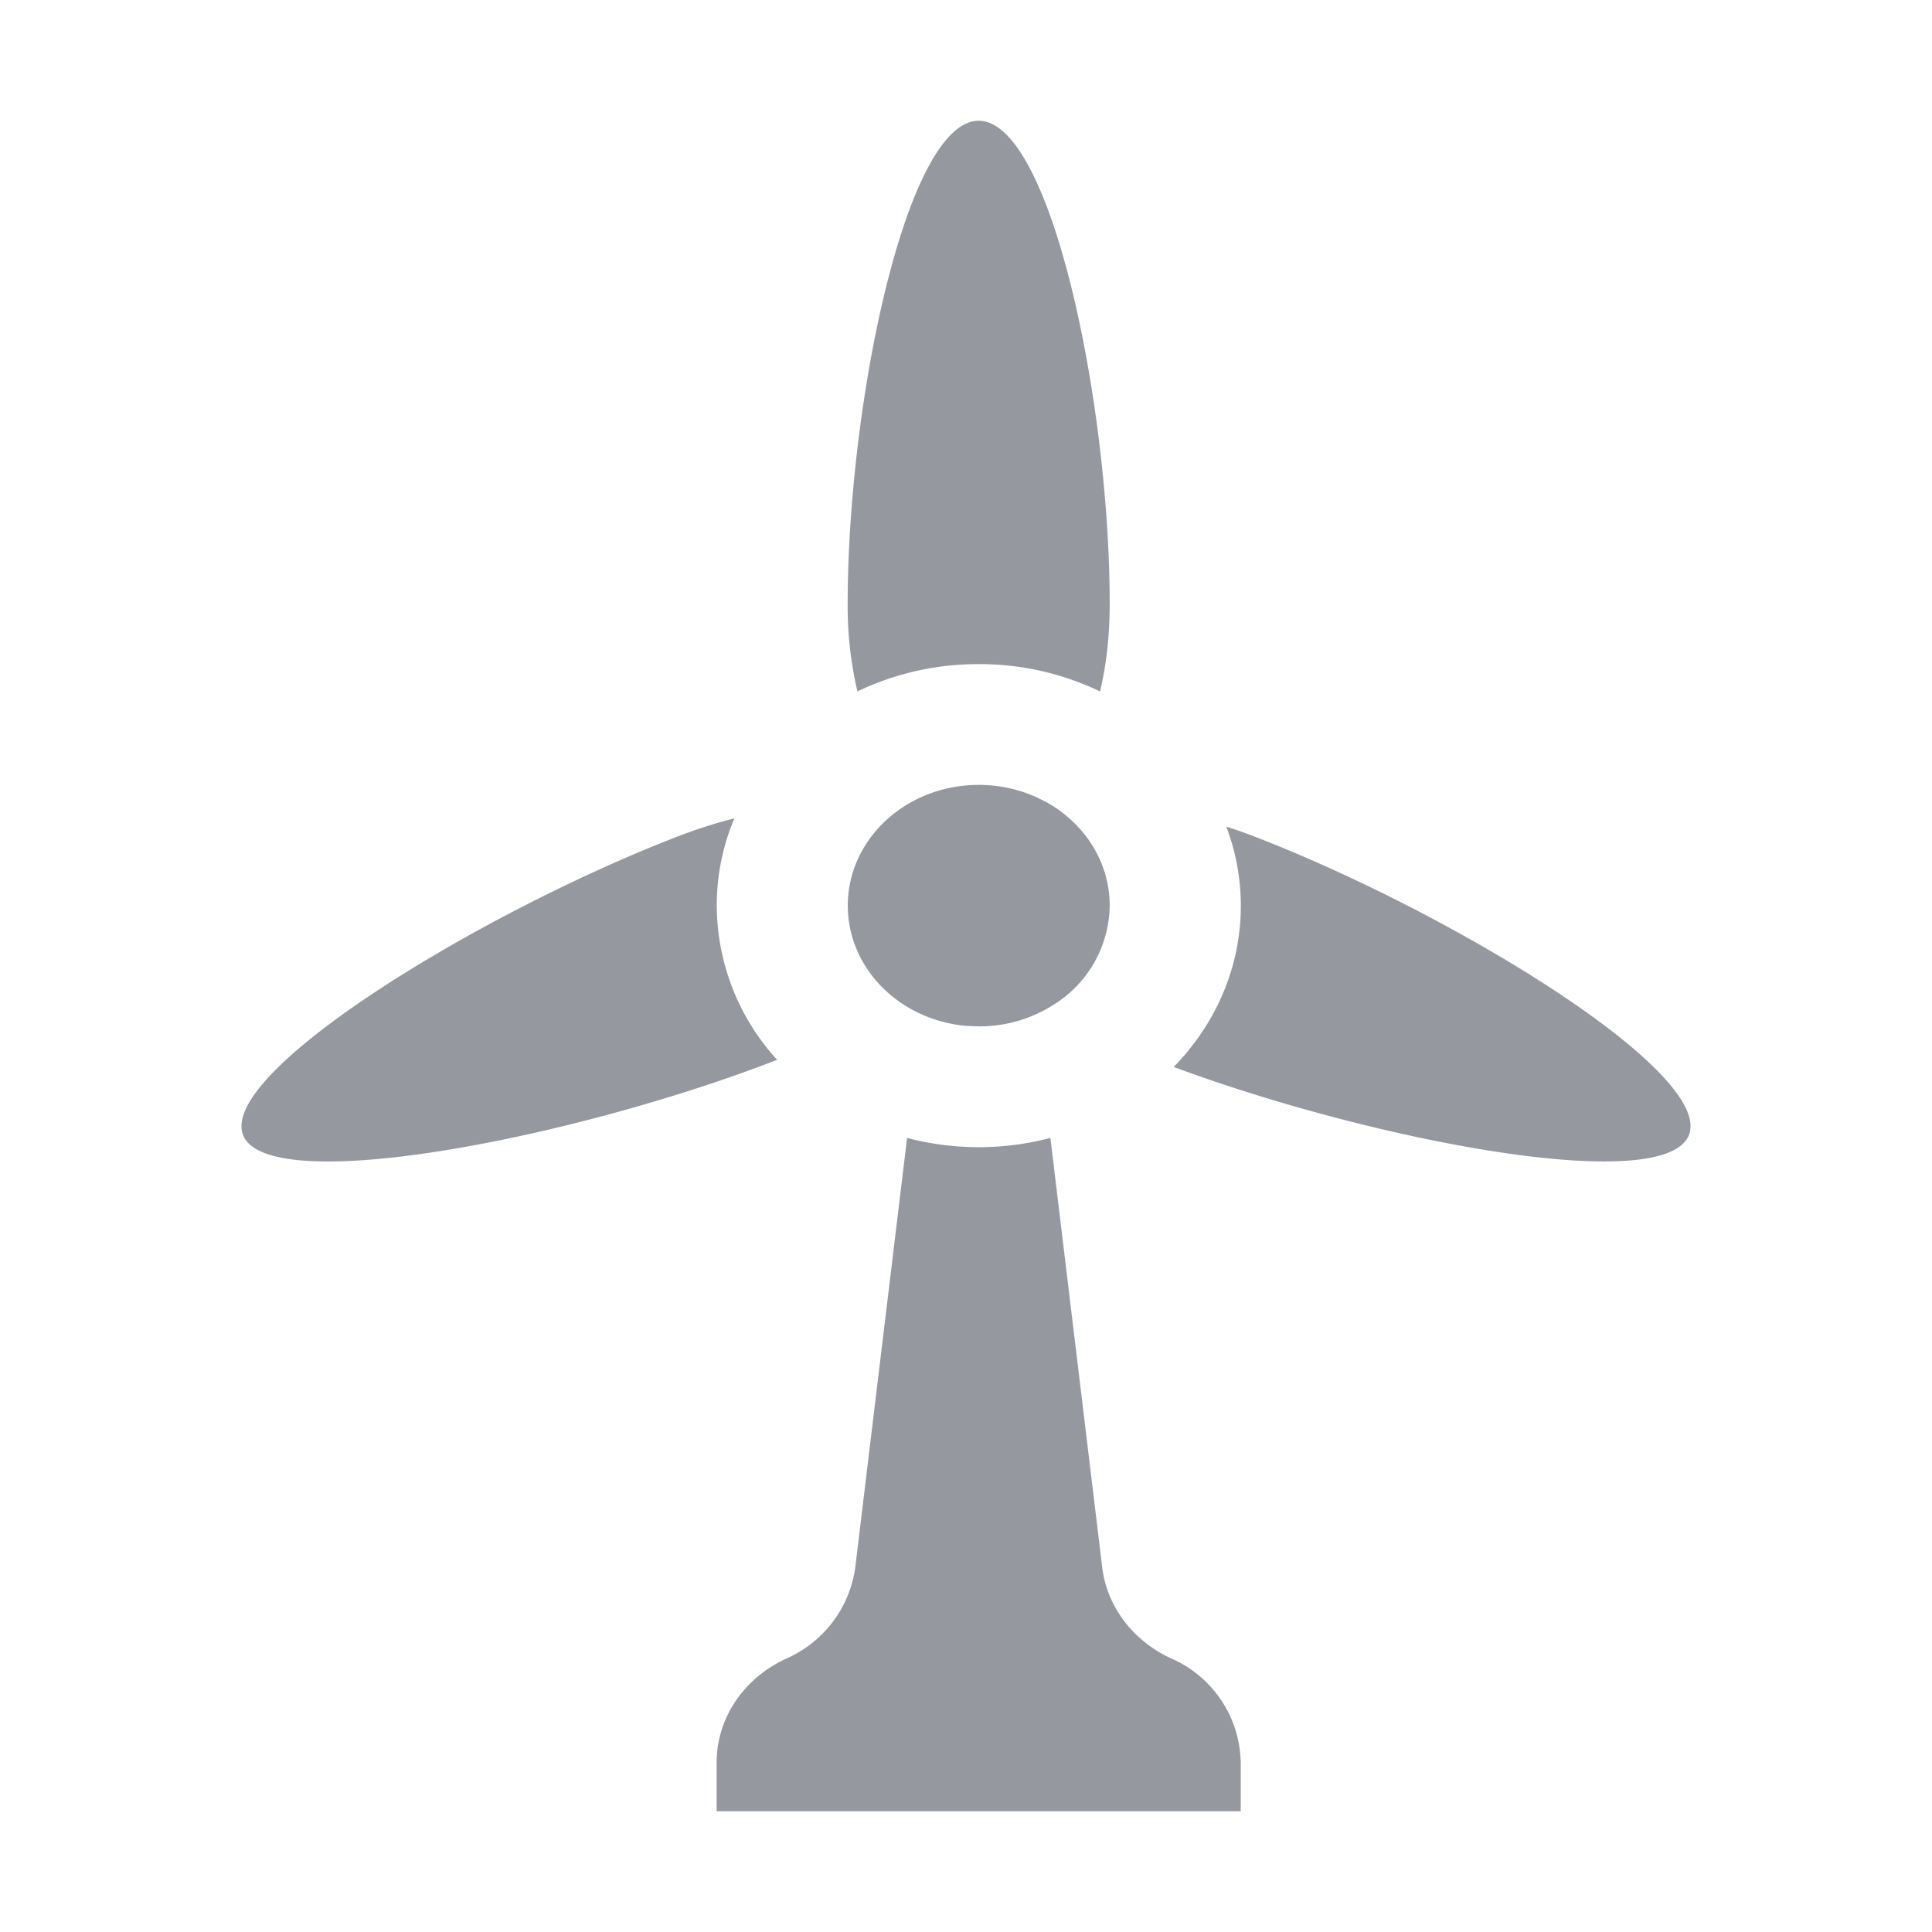 <?xml version="1.0" encoding="UTF-8" standalone="no"?>
<svg
  xmlns="http://www.w3.org/2000/svg"
  version="1.1"
  viewBox="0 0 16 16"
  height="16"
  width="16"
  fill="#95999F"
  id="WindTurbine_95999F">
  <path d="M7.02 5c0-1.657.486-4 1.085-4 .6 0 1.085 2.343 1.085 4 0 .277-.03.518-.08.726A2.31 2.31 0 0 0 8.105 5.5a2.31 2.31 0 0 0-1.004.226A3.068 3.068 0 0 1 7.02 5ZM6.082 6.777a4.12 4.12 0 0 0-.487.157c-1.657.643-3.81 1.966-3.578 2.475.233.509 2.762.012 4.419-.632a1.9 1.9 0 0 1-.5-1.277c0-.255.051-.499.146-.723ZM8.016 8.497l.09.003ZM8.016 8.497c-.557-.042-.995-.472-.995-.997 0-.552.485-1 1.085-1 .194 0 .376.047.534.13.05.025.096.054.14.086.25.184.41.466.41.784a.98.98 0 0 1-.468.823 1.138 1.138 0 0 1-.617.177M10.156 6.846c.077.205.12.425.12.654 0 .514-.21.982-.556 1.336 1.654.614 4.037 1.066 4.263.573.232-.51-1.921-1.832-3.578-2.475a4.387 4.387 0 0 0-.248-.088ZM7.512 9.424a2.344 2.344 0 0 0 1.187 0l.429 3.556c.039.324.254.608.57.754a.957.957 0 0 1 .577.86V15h-4.34v-.405c0-.365.224-.698.578-.86a.968.968 0 0 0 .57-.755l.429-3.556Z"></path>
</svg>